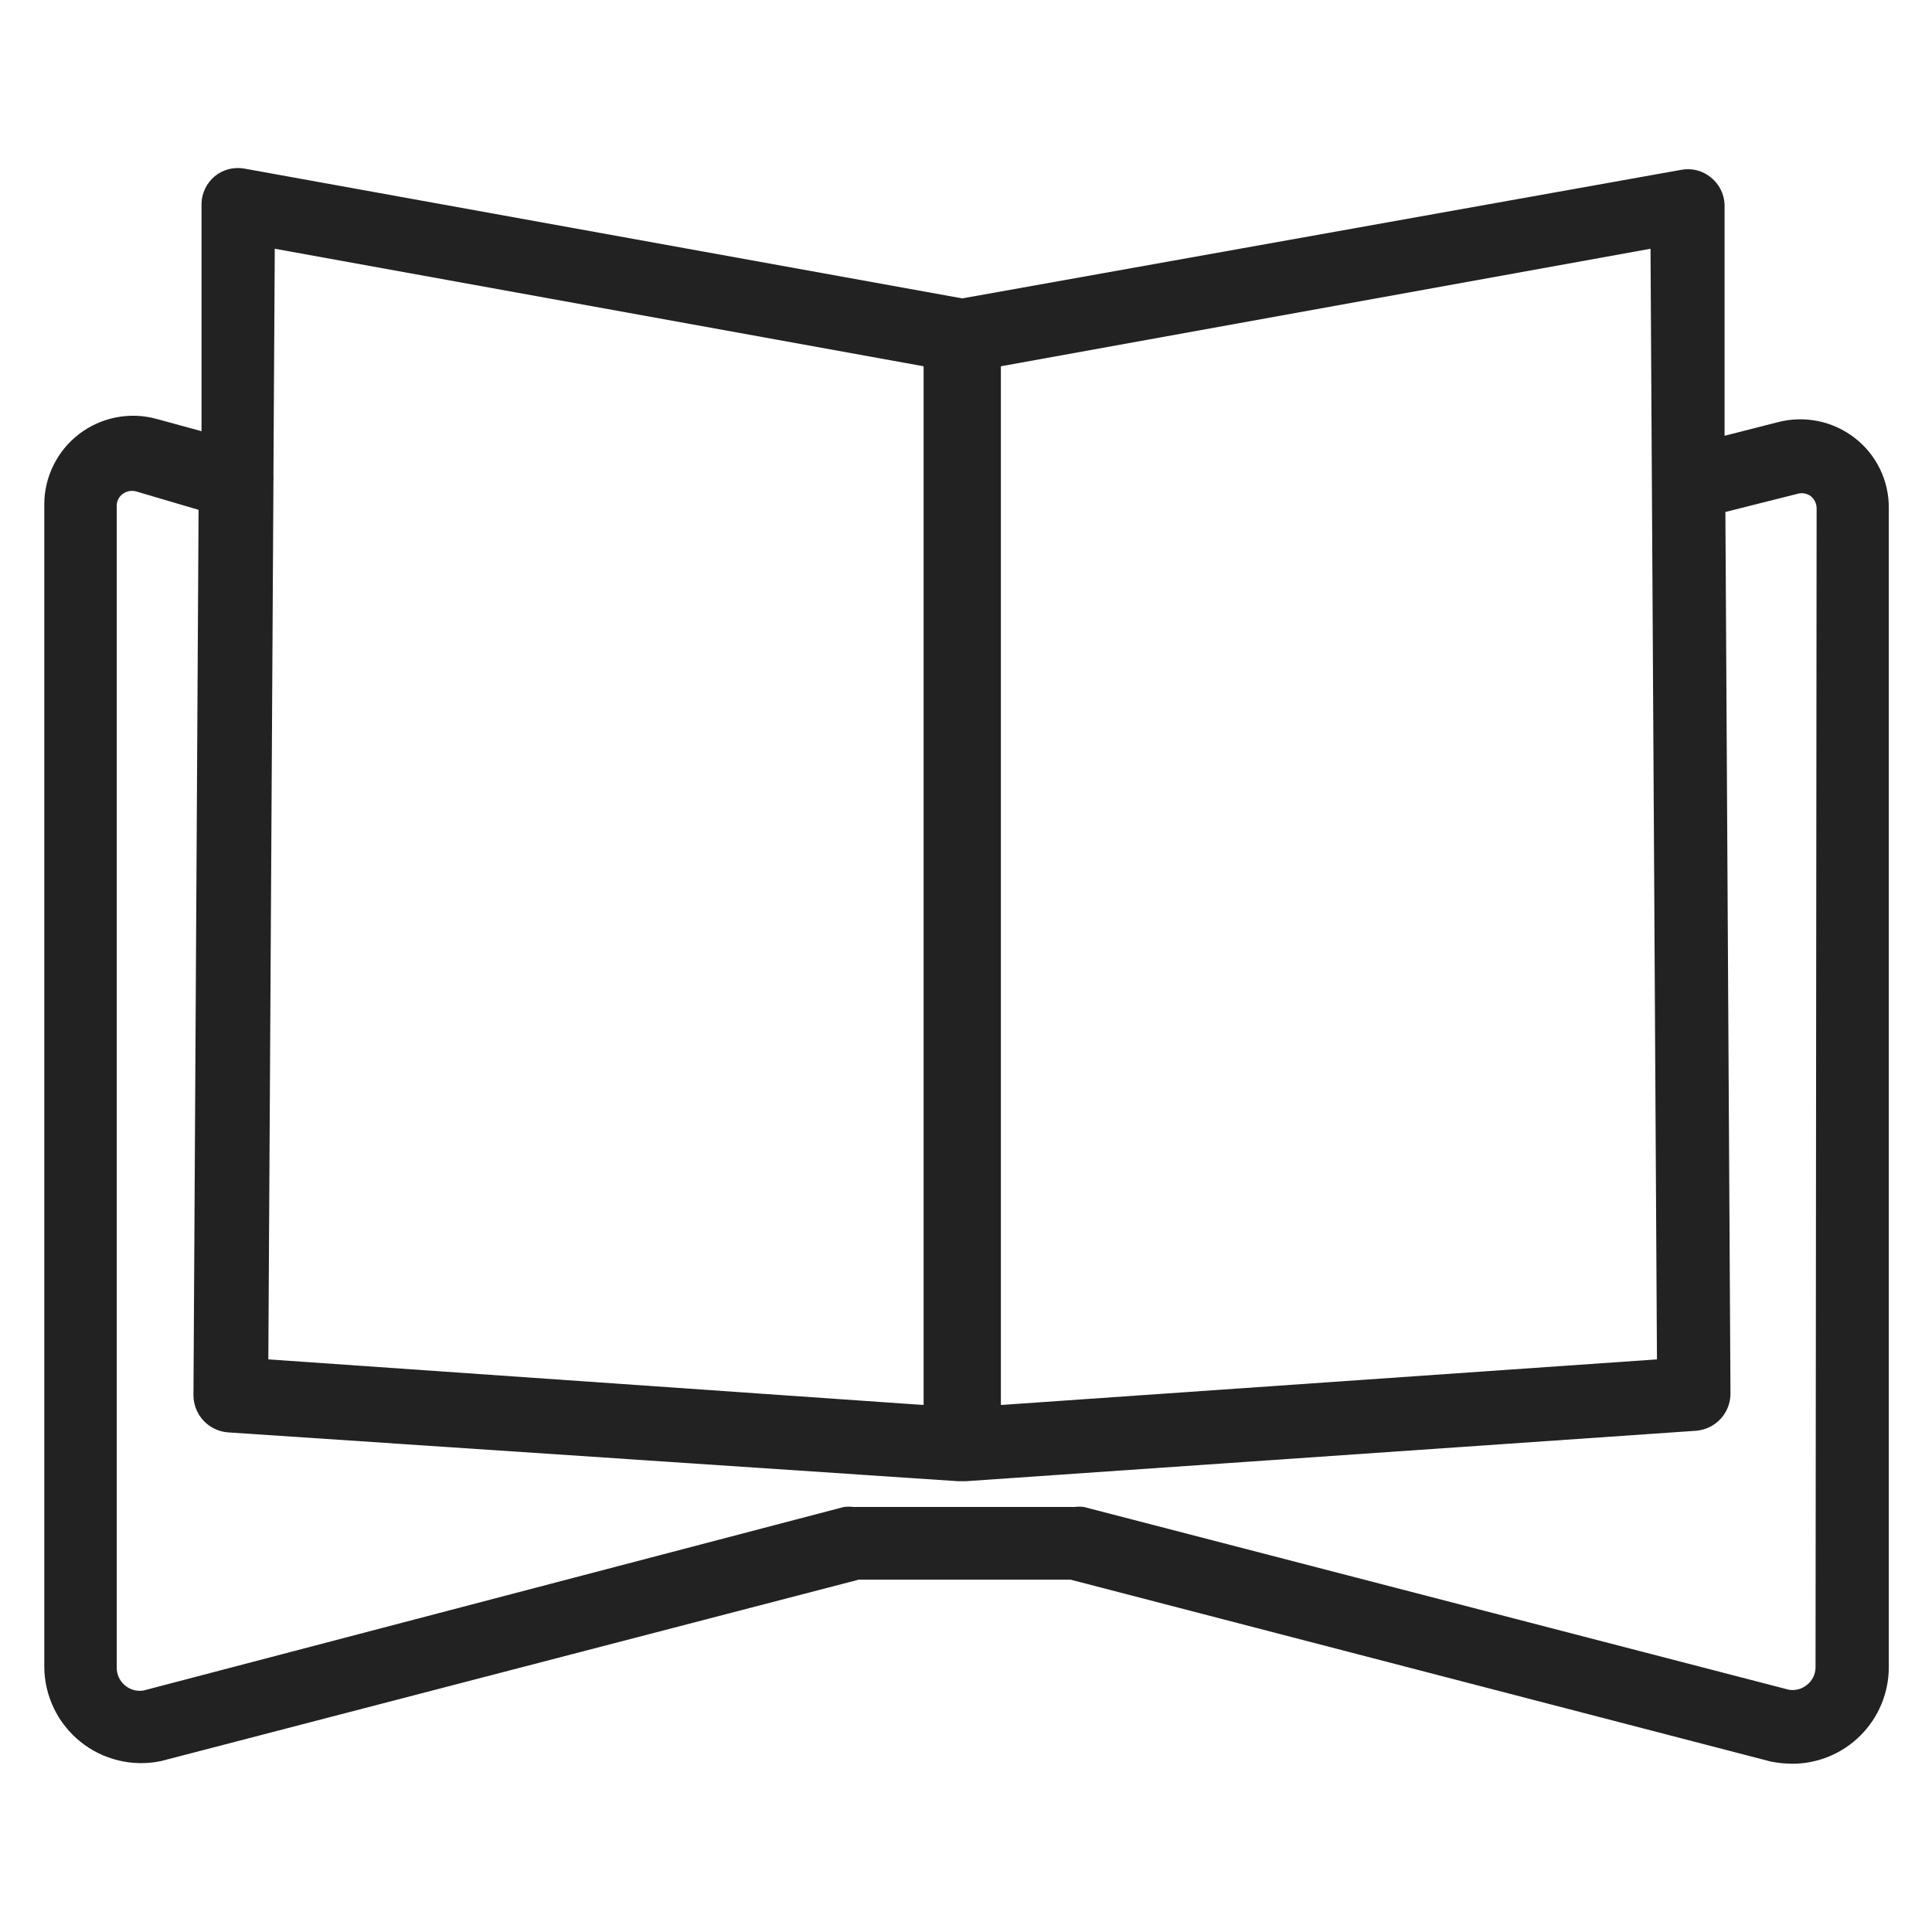 <svg width="72" height="72" viewBox="0 0 72 72" fill="none" xmlns="http://www.w3.org/2000/svg">
<g id="book_XL 1">
<path id="Vector" d="M69.12 16.32C68.721 16.011 68.257 15.797 67.763 15.695C67.269 15.593 66.758 15.605 66.27 15.73L64.27 16.24V7.62C64.262 7.427 64.214 7.239 64.127 7.066C64.041 6.894 63.919 6.742 63.77 6.62C63.617 6.491 63.437 6.398 63.243 6.348C63.049 6.298 62.846 6.292 62.65 6.33L35.86 11.12L9.09 6.28C8.898 6.248 8.701 6.257 8.513 6.307C8.325 6.357 8.15 6.447 8 6.57C7.853 6.694 7.734 6.846 7.65 7.018C7.565 7.191 7.518 7.378 7.51 7.57V16.07L5.83 15.61C5.339 15.476 4.824 15.458 4.325 15.555C3.826 15.653 3.356 15.864 2.952 16.172C2.548 16.481 2.22 16.878 1.994 17.334C1.768 17.79 1.65 18.291 1.65 18.8V62.12C1.653 62.655 1.776 63.182 2.008 63.664C2.24 64.146 2.577 64.57 2.993 64.906C3.409 65.242 3.895 65.481 4.415 65.606C4.935 65.732 5.476 65.74 6 65.63L32 58.87H39.9L66 65.65C66.26 65.701 66.525 65.728 66.79 65.73C67.745 65.73 68.66 65.351 69.335 64.676C70.011 64.001 70.39 63.085 70.39 62.13V18.94C70.395 18.435 70.283 17.936 70.063 17.481C69.842 17.026 69.52 16.629 69.12 16.32V16.32ZM37.3 13.65L61.51 9.27L61.75 50.66L37.3 52.36V13.65ZM34.42 13.65V52.36L10 50.66L10.19 17.93C10.195 17.853 10.195 17.777 10.19 17.7L10.24 9.27L34.42 13.65ZM67.66 62.13C67.661 62.257 67.632 62.383 67.577 62.497C67.521 62.612 67.44 62.712 67.34 62.79C67.246 62.867 67.137 62.924 67.02 62.955C66.902 62.986 66.779 62.991 66.66 62.97L40.39 56.16C40.277 56.145 40.163 56.145 40.05 56.16H31.8C31.684 56.145 31.566 56.145 31.45 56.16L5.35 63C5.227 63.02 5.102 63.014 4.983 62.981C4.863 62.948 4.752 62.89 4.657 62.81C4.562 62.73 4.485 62.631 4.432 62.519C4.379 62.406 4.351 62.284 4.35 62.16V18.85C4.349 18.765 4.369 18.68 4.407 18.604C4.445 18.527 4.501 18.461 4.57 18.41C4.639 18.358 4.719 18.323 4.804 18.305C4.888 18.288 4.976 18.29 5.06 18.31L7.4 19L7.21 52C7.211 52.349 7.344 52.684 7.581 52.94C7.818 53.195 8.142 53.352 8.49 53.38L35.7 55.2H35.79H35.86H35.92H36L63.21 53.32C63.557 53.292 63.882 53.135 64.119 52.88C64.356 52.624 64.489 52.289 64.49 51.94L64.3 19.08L67 18.4C67.082 18.378 67.167 18.374 67.25 18.39C67.333 18.405 67.412 18.44 67.48 18.49C67.548 18.544 67.603 18.612 67.641 18.69C67.679 18.768 67.699 18.853 67.7 18.94L67.66 62.13Z" fill="#222222"/>
</g>
</svg>
